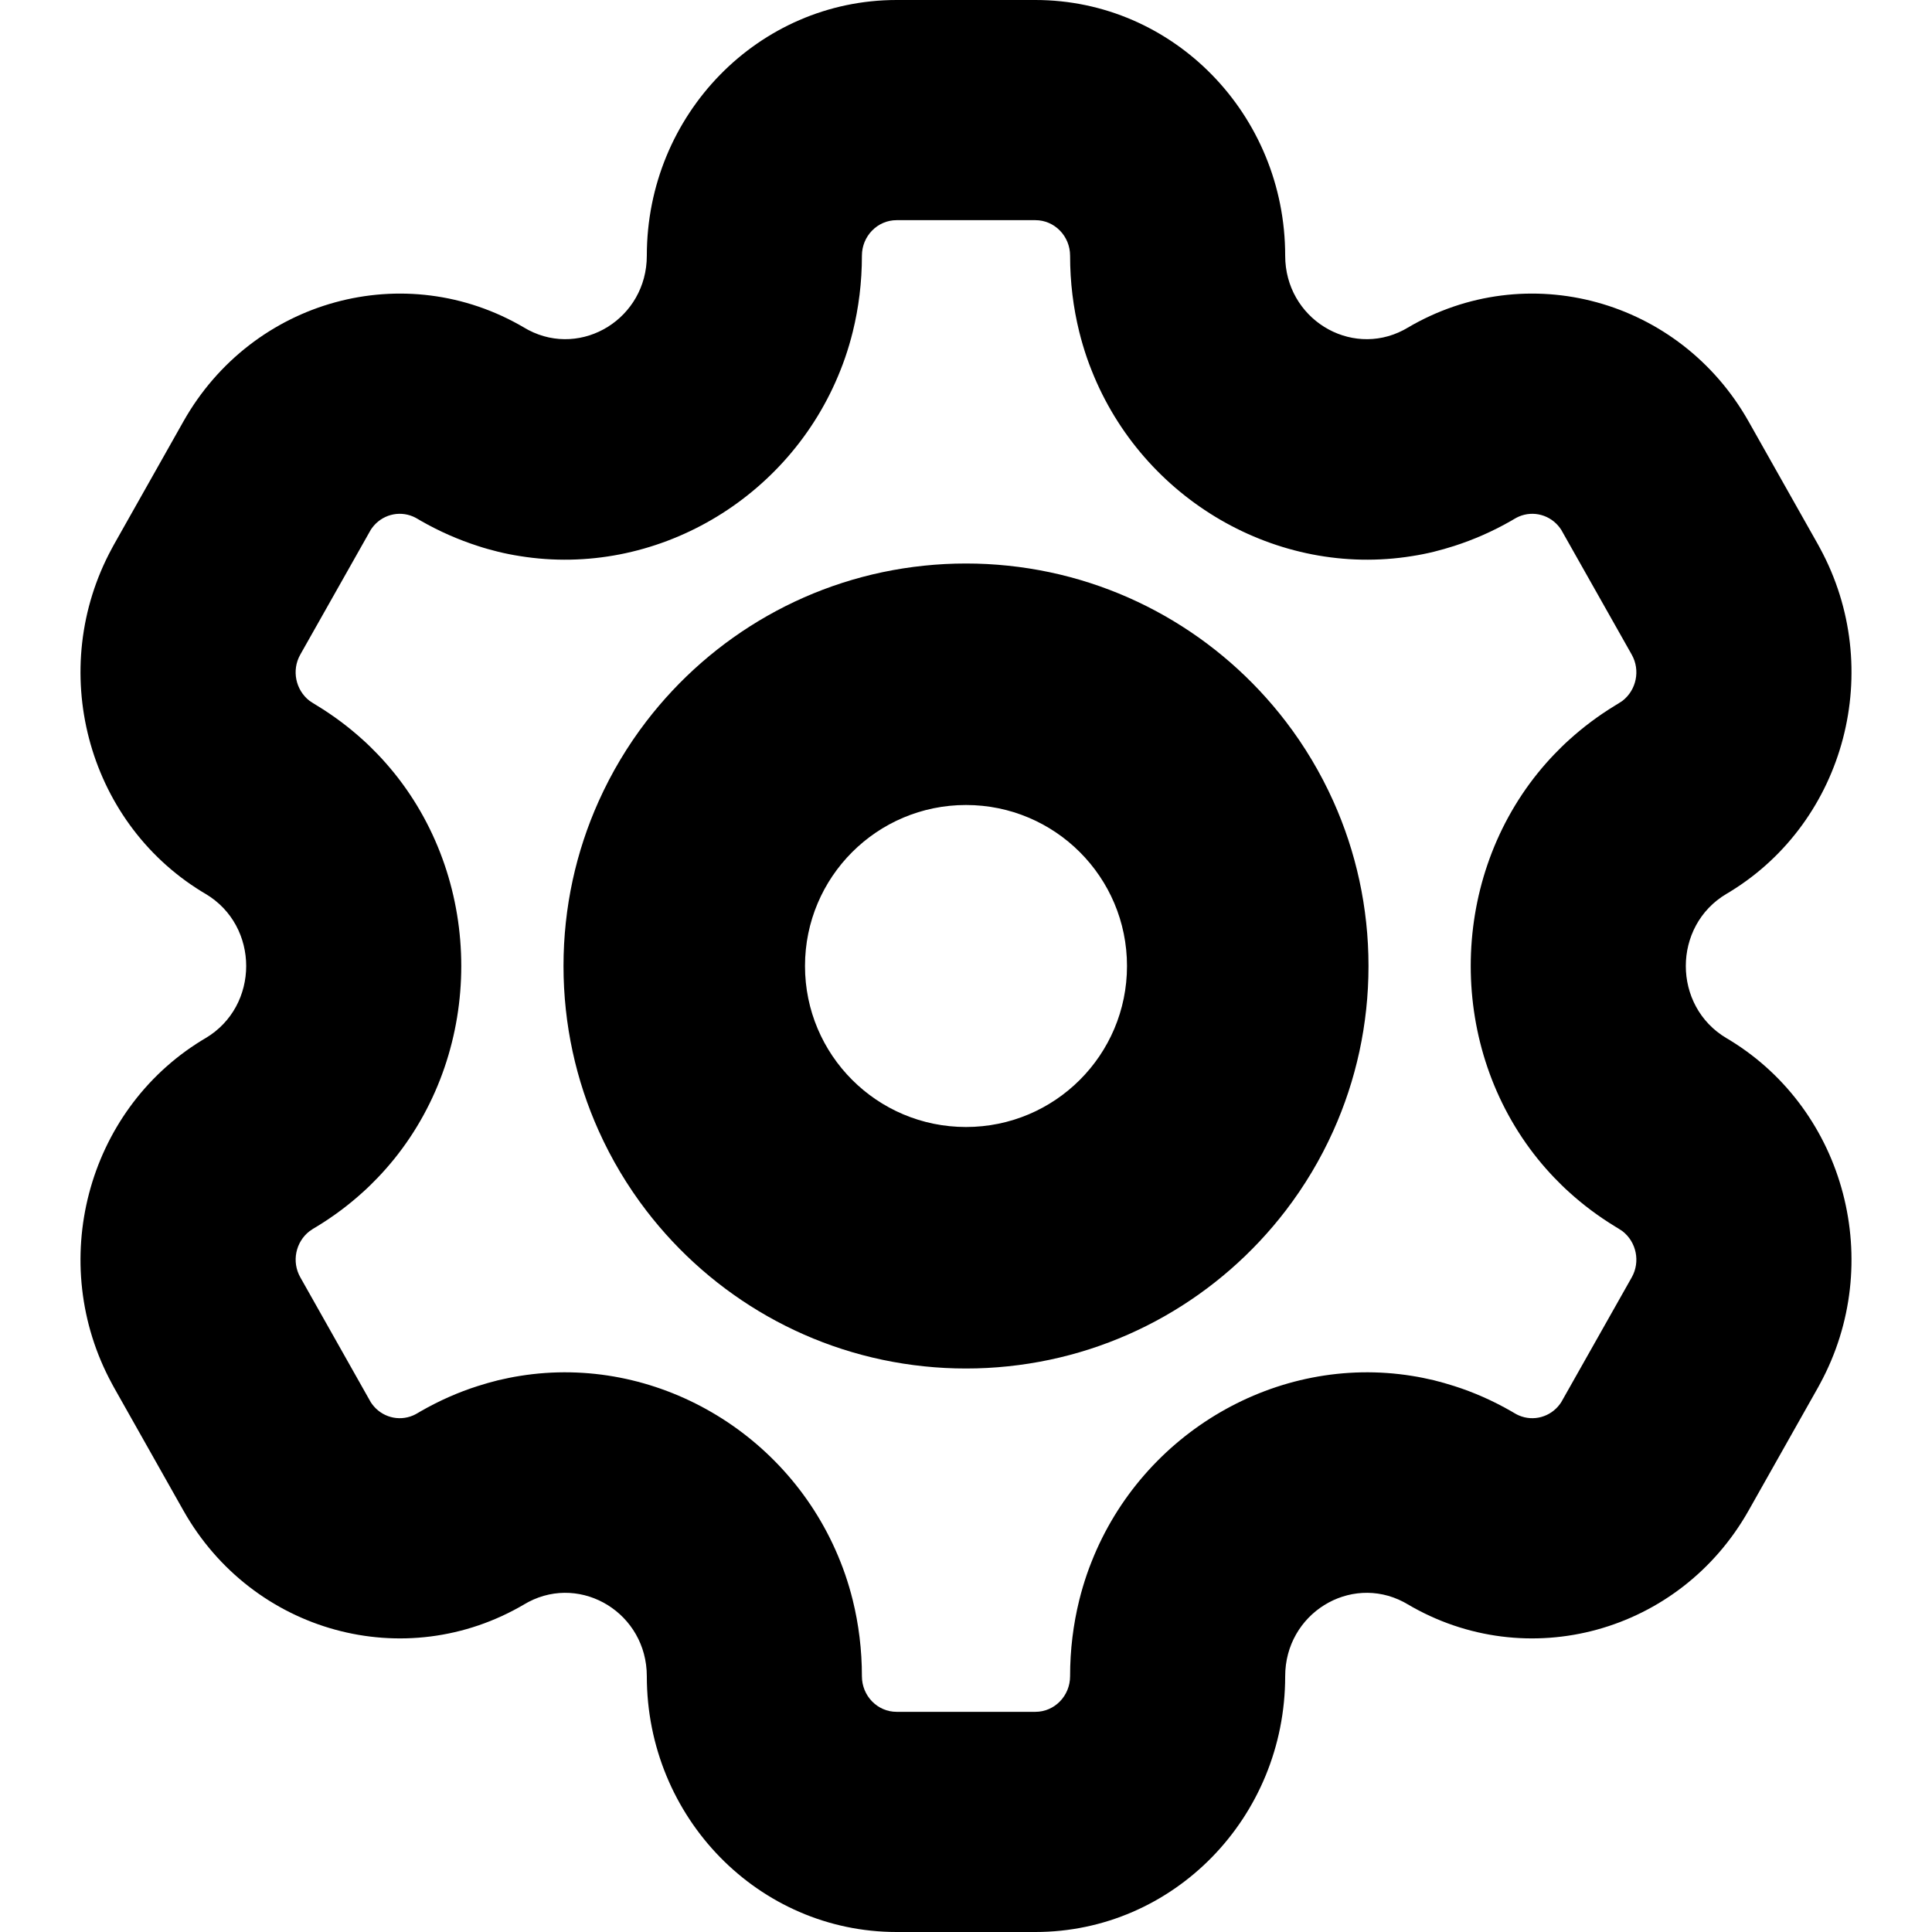 <svg width="24" height="24" viewBox="0 0 24 24" xmlns="http://www.w3.org/2000/svg">
<path fill-rule="evenodd" clip-rule="evenodd" d="M6.565 4.1C6.549 4.091 6.533 4.083 6.517 4.073C5.033 3.196 3.135 3.717 2.278 5.236L1.416 6.764C1.407 6.78 1.399 6.796 1.39 6.812C0.579 8.307 1.072 10.194 2.505 11.075C2.521 11.085 2.536 11.094 2.552 11.103C3.227 11.502 3.227 12.498 2.552 12.897C2.536 12.906 2.521 12.915 2.505 12.925C1.072 13.806 0.579 15.693 1.39 17.188C1.399 17.204 1.407 17.22 1.416 17.236L2.278 18.764C3.135 20.283 5.033 20.804 6.517 19.927C6.533 19.917 6.549 19.909 6.565 19.9C7.231 19.552 8.035 20.045 8.035 20.823C8.035 22.578 9.424 24 11.138 24H12.862C14.576 24 15.965 22.578 15.965 20.823C15.965 20.045 16.769 19.552 17.435 19.9C17.451 19.909 17.467 19.917 17.483 19.927C18.967 20.804 20.865 20.283 21.722 18.764L22.584 17.236C22.593 17.22 22.601 17.204 22.61 17.188C23.421 15.693 22.928 13.806 21.495 12.925C21.479 12.915 21.464 12.906 21.448 12.897C20.773 12.498 20.773 11.502 21.448 11.103C21.464 11.094 21.479 11.085 21.495 11.075C22.928 10.194 23.421 8.307 22.61 6.812C22.601 6.796 22.593 6.78 22.584 6.764L21.722 5.236C20.865 3.717 18.967 3.196 17.483 4.073C17.467 4.083 17.451 4.091 17.435 4.1C16.769 4.448 15.965 3.955 15.965 3.176C15.965 1.422 14.576 0 12.862 0H11.138C9.424 0 8.035 1.422 8.035 3.176C8.035 3.955 7.231 4.448 6.565 4.1ZM16.563 14.047C16.844 13.422 17 12.729 17 12C17 11.271 16.844 10.578 16.563 9.953C16.404 9.599 16.205 9.266 15.971 8.961C15.156 7.898 13.925 7.172 12.52 7.027C12.349 7.009 12.176 7 12 7C11.824 7 11.651 7.009 11.48 7.027C10.075 7.172 8.844 7.898 8.029 8.961C7.795 9.266 7.596 9.599 7.437 9.953C7.156 10.578 7 11.271 7 12C7 12.729 7.156 13.422 7.437 14.047C7.596 14.401 7.795 14.734 8.029 15.039C8.844 16.102 10.075 16.828 11.48 16.973C11.651 16.991 11.824 17 12 17C12.176 17 12.349 16.991 12.52 16.973C13.925 16.828 15.156 16.102 15.971 15.039C16.205 14.734 16.404 14.401 16.563 14.047ZM5.935 17.218C5.696 17.294 5.459 17.398 5.227 17.531C5.212 17.54 5.197 17.549 5.181 17.558C5.165 17.567 5.149 17.576 5.132 17.583C4.951 17.661 4.74 17.603 4.622 17.442C4.611 17.428 4.602 17.413 4.593 17.396L3.731 15.868C3.62 15.673 3.673 15.428 3.844 15.295C3.858 15.285 3.873 15.275 3.888 15.265C3.904 15.256 3.92 15.247 3.935 15.237C4.144 15.11 4.335 14.966 4.507 14.81C4.572 14.752 4.633 14.691 4.692 14.63C4.765 14.554 4.833 14.476 4.898 14.396C5.453 13.707 5.73 12.854 5.73 12C5.73 11.146 5.453 10.293 4.898 9.604C4.833 9.524 4.765 9.446 4.692 9.37C4.633 9.309 4.572 9.248 4.507 9.19C4.335 9.034 4.144 8.89 3.935 8.763C3.92 8.753 3.904 8.744 3.888 8.734C3.873 8.725 3.858 8.715 3.844 8.705C3.673 8.572 3.62 8.327 3.73 8.132L4.593 6.604C4.602 6.587 4.611 6.572 4.622 6.558C4.74 6.397 4.951 6.339 5.132 6.417C5.149 6.424 5.165 6.433 5.181 6.442C5.197 6.451 5.212 6.46 5.227 6.469C5.459 6.602 5.696 6.705 5.935 6.782C6.019 6.81 6.104 6.833 6.188 6.854C6.278 6.876 6.369 6.894 6.459 6.908C8.134 7.178 9.805 6.205 10.44 4.6C10.481 4.498 10.517 4.393 10.549 4.285C10.565 4.232 10.579 4.178 10.593 4.123C10.667 3.824 10.707 3.507 10.707 3.176C10.707 2.933 10.9 2.735 11.138 2.735H12.862C13.1 2.735 13.293 2.933 13.293 3.176C13.293 3.507 13.333 3.824 13.407 4.123C13.421 4.178 13.435 4.232 13.451 4.285C13.483 4.393 13.519 4.498 13.56 4.6C14.194 6.205 15.866 7.178 17.541 6.908C17.631 6.894 17.722 6.876 17.812 6.854C17.896 6.833 17.981 6.809 18.065 6.782C18.304 6.705 18.541 6.602 18.773 6.469C18.788 6.46 18.803 6.451 18.819 6.442C18.835 6.433 18.851 6.424 18.868 6.417C19.049 6.339 19.26 6.397 19.378 6.558C19.389 6.572 19.398 6.587 19.407 6.604L20.27 8.132C20.38 8.327 20.327 8.572 20.156 8.705C20.142 8.715 20.127 8.725 20.112 8.734C20.096 8.744 20.08 8.753 20.065 8.763C19.856 8.89 19.665 9.034 19.493 9.19C19.428 9.248 19.367 9.309 19.308 9.37C19.235 9.446 19.167 9.524 19.102 9.604C18.547 10.293 18.27 11.146 18.27 12C18.27 12.854 18.547 13.707 19.102 14.396C19.167 14.476 19.235 14.554 19.308 14.63C19.367 14.691 19.428 14.752 19.493 14.81C19.665 14.966 19.856 15.11 20.065 15.237C20.08 15.247 20.096 15.256 20.112 15.266C20.127 15.275 20.142 15.285 20.156 15.295C20.327 15.428 20.38 15.673 20.27 15.868L19.407 17.396C19.398 17.413 19.389 17.428 19.378 17.442C19.26 17.603 19.049 17.661 18.868 17.583C18.851 17.576 18.835 17.567 18.819 17.558C18.803 17.549 18.788 17.54 18.773 17.531C18.541 17.398 18.304 17.294 18.065 17.218C17.981 17.191 17.896 17.167 17.812 17.146C17.722 17.125 17.631 17.106 17.541 17.092C15.866 16.822 14.194 17.795 13.56 19.4C13.519 19.502 13.483 19.607 13.451 19.715C13.435 19.768 13.421 19.822 13.407 19.877C13.333 20.176 13.293 20.493 13.293 20.823C13.293 21.067 13.1 21.265 12.862 21.265H11.138C10.9 21.265 10.707 21.067 10.707 20.823C10.707 20.493 10.667 20.176 10.593 19.877C10.579 19.822 10.565 19.768 10.549 19.715C10.517 19.607 10.481 19.502 10.44 19.4C9.805 17.795 8.134 16.822 6.459 17.092C6.369 17.106 6.278 17.125 6.188 17.146C6.104 17.167 6.019 17.191 5.935 17.218ZM12 14C13.105 14 14 13.105 14 12C14 10.895 13.105 10 12 10C10.895 10 10 10.895 10 12C10 13.105 10.895 14 12 14Z" />
</svg>
